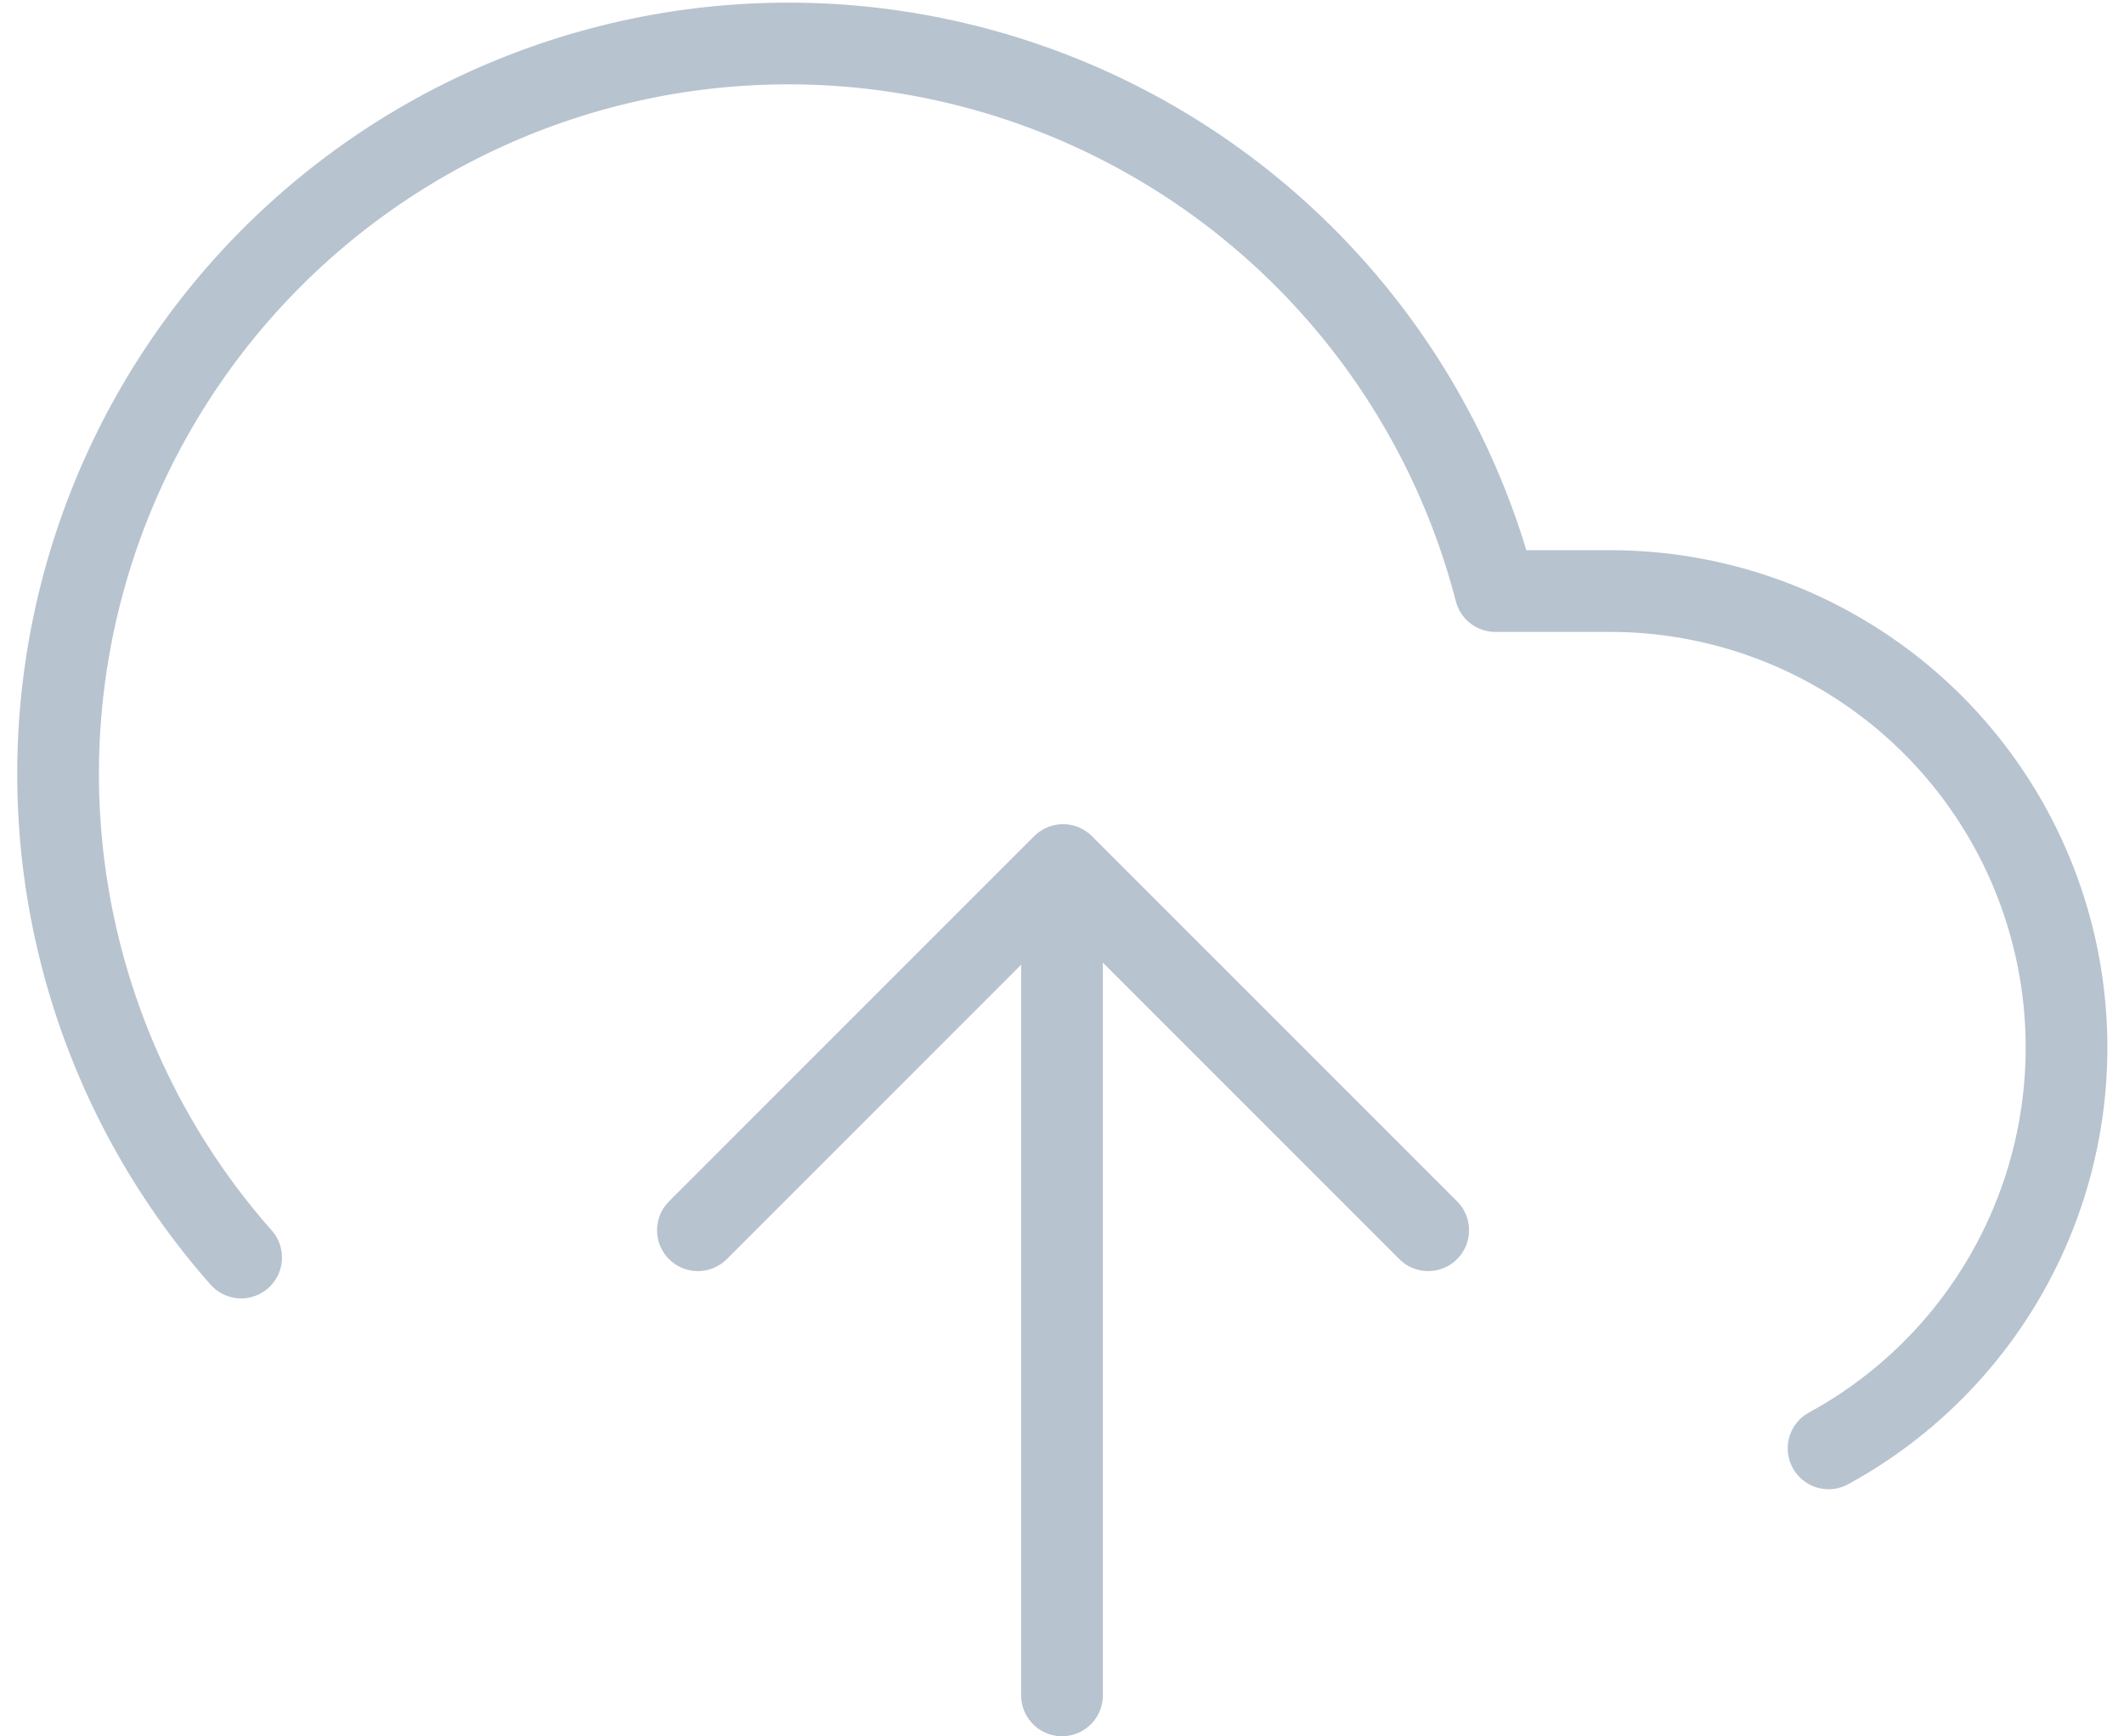 <svg width="104" height="85" viewBox="0 0 104 85" fill="none" xmlns="http://www.w3.org/2000/svg">
<path d="M52 43L52 83" stroke="#B7C3CF" stroke-width="4" stroke-linecap="round" stroke-linejoin="round"/>
<path d="M89.535 70.907C93.895 68.53 97.338 64.769 99.323 60.218C101.308 55.667 101.721 50.584 100.496 45.772C99.271 40.96 96.479 36.693 92.56 33.645C88.641 30.596 83.818 28.939 78.853 28.936H73.221C71.868 23.703 69.346 18.845 65.846 14.727C62.345 10.609 57.956 7.338 53.009 5.16C48.062 2.982 42.686 1.954 37.285 2.153C31.884 2.352 26.598 3.773 21.824 6.309C17.051 8.845 12.915 12.43 9.727 16.795C6.539 21.159 4.381 26.19 3.417 31.508C2.453 36.826 2.707 42.294 4.16 47.5C5.613 52.706 8.228 57.515 11.807 61.565" stroke="#B7C3CF" stroke-width="4" stroke-linecap="round" stroke-linejoin="round"/>
<path d="M69.93 60.228L52.051 42.35L34.172 60.228" stroke="#B7C3CF" stroke-width="4" stroke-linecap="round" stroke-linejoin="round"/>
</svg>
